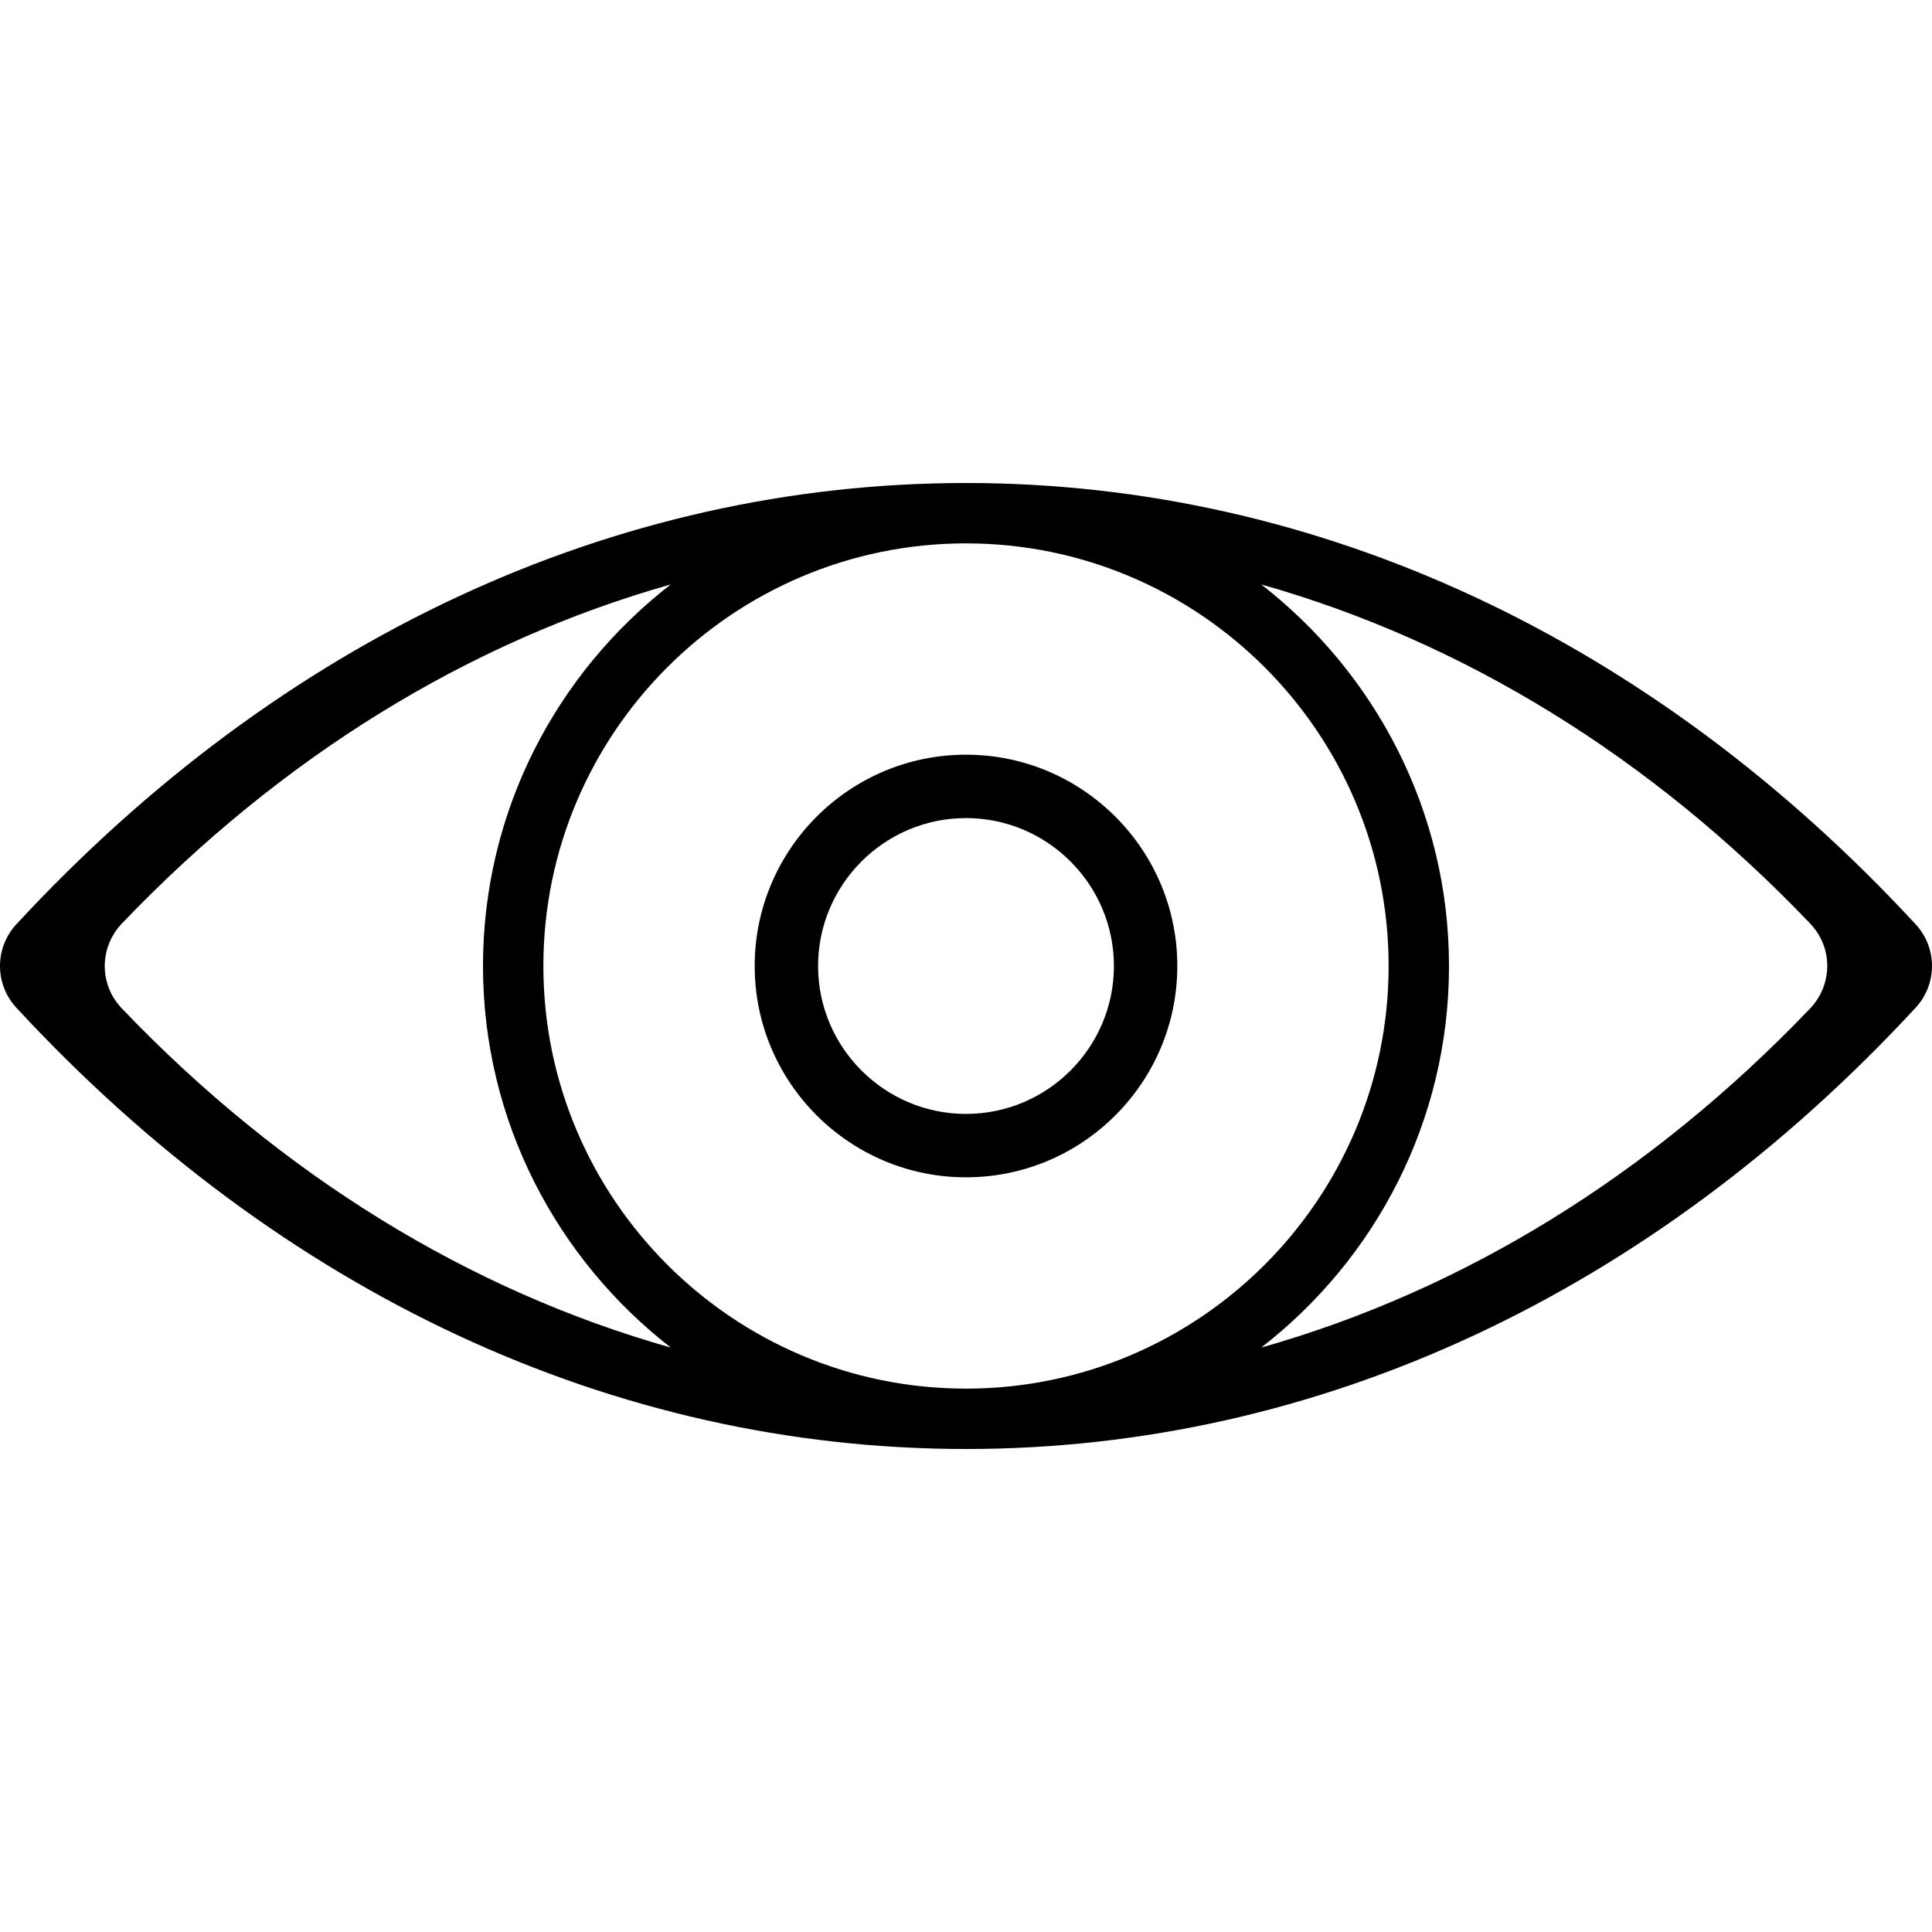 <?xml version="1.0" encoding="UTF-8"?><svg id="uuid-40e1158d-8fd0-4188-8048-18010197e4d4" xmlns="http://www.w3.org/2000/svg" viewBox="0 0 64 64"><g id="uuid-8d9a6db6-84a2-4967-8d00-015558c8d5d6"><g id="uuid-3caa313c-ef42-4fdf-bac6-2a4b03f76639"><path d="m63.46,30.62c-8.75-9.46-19.79-14.62-31.46-14.62S9.29,21.16.54,30.62c-.72.78-.72,1.98,0,2.76,8.75,9.46,19.79,14.62,31.46,14.62s22.71-5.16,31.46-14.62c.72-.78.72-1.98,0-2.76Zm-31.46,15.38h0c-7.72,0-14-6.28-14-14s6.28-14,14-14h0c7.72,0,14,6.28,14,14s-6.28,14-14,14Zm-27.96-12.59c-.76-.79-.76-2.02,0-2.82,5.29-5.53,11.5-9.34,18.18-11.23-3.78,2.93-6.22,7.5-6.22,12.64s2.45,9.71,6.22,12.64c-6.68-1.89-12.89-5.7-18.18-11.23Zm55.92,0c-5.29,5.53-11.5,9.34-18.18,11.23,3.78-2.93,6.22-7.5,6.22-12.64s-2.45-9.71-6.22-12.64c6.68,1.89,12.9,5.7,18.18,11.23.76.79.76,2.02,0,2.82Z"/><path d="m32,25c-3.86,0-7,3.14-7,7s3.14,7,7,7,7-3.14,7-7-3.14-7-7-7Zm0,11.9c-2.7,0-4.9-2.2-4.9-4.9s2.2-4.9,4.9-4.9,4.9,2.2,4.9,4.9-2.2,4.9-4.9,4.9Z"/></g></g></svg>